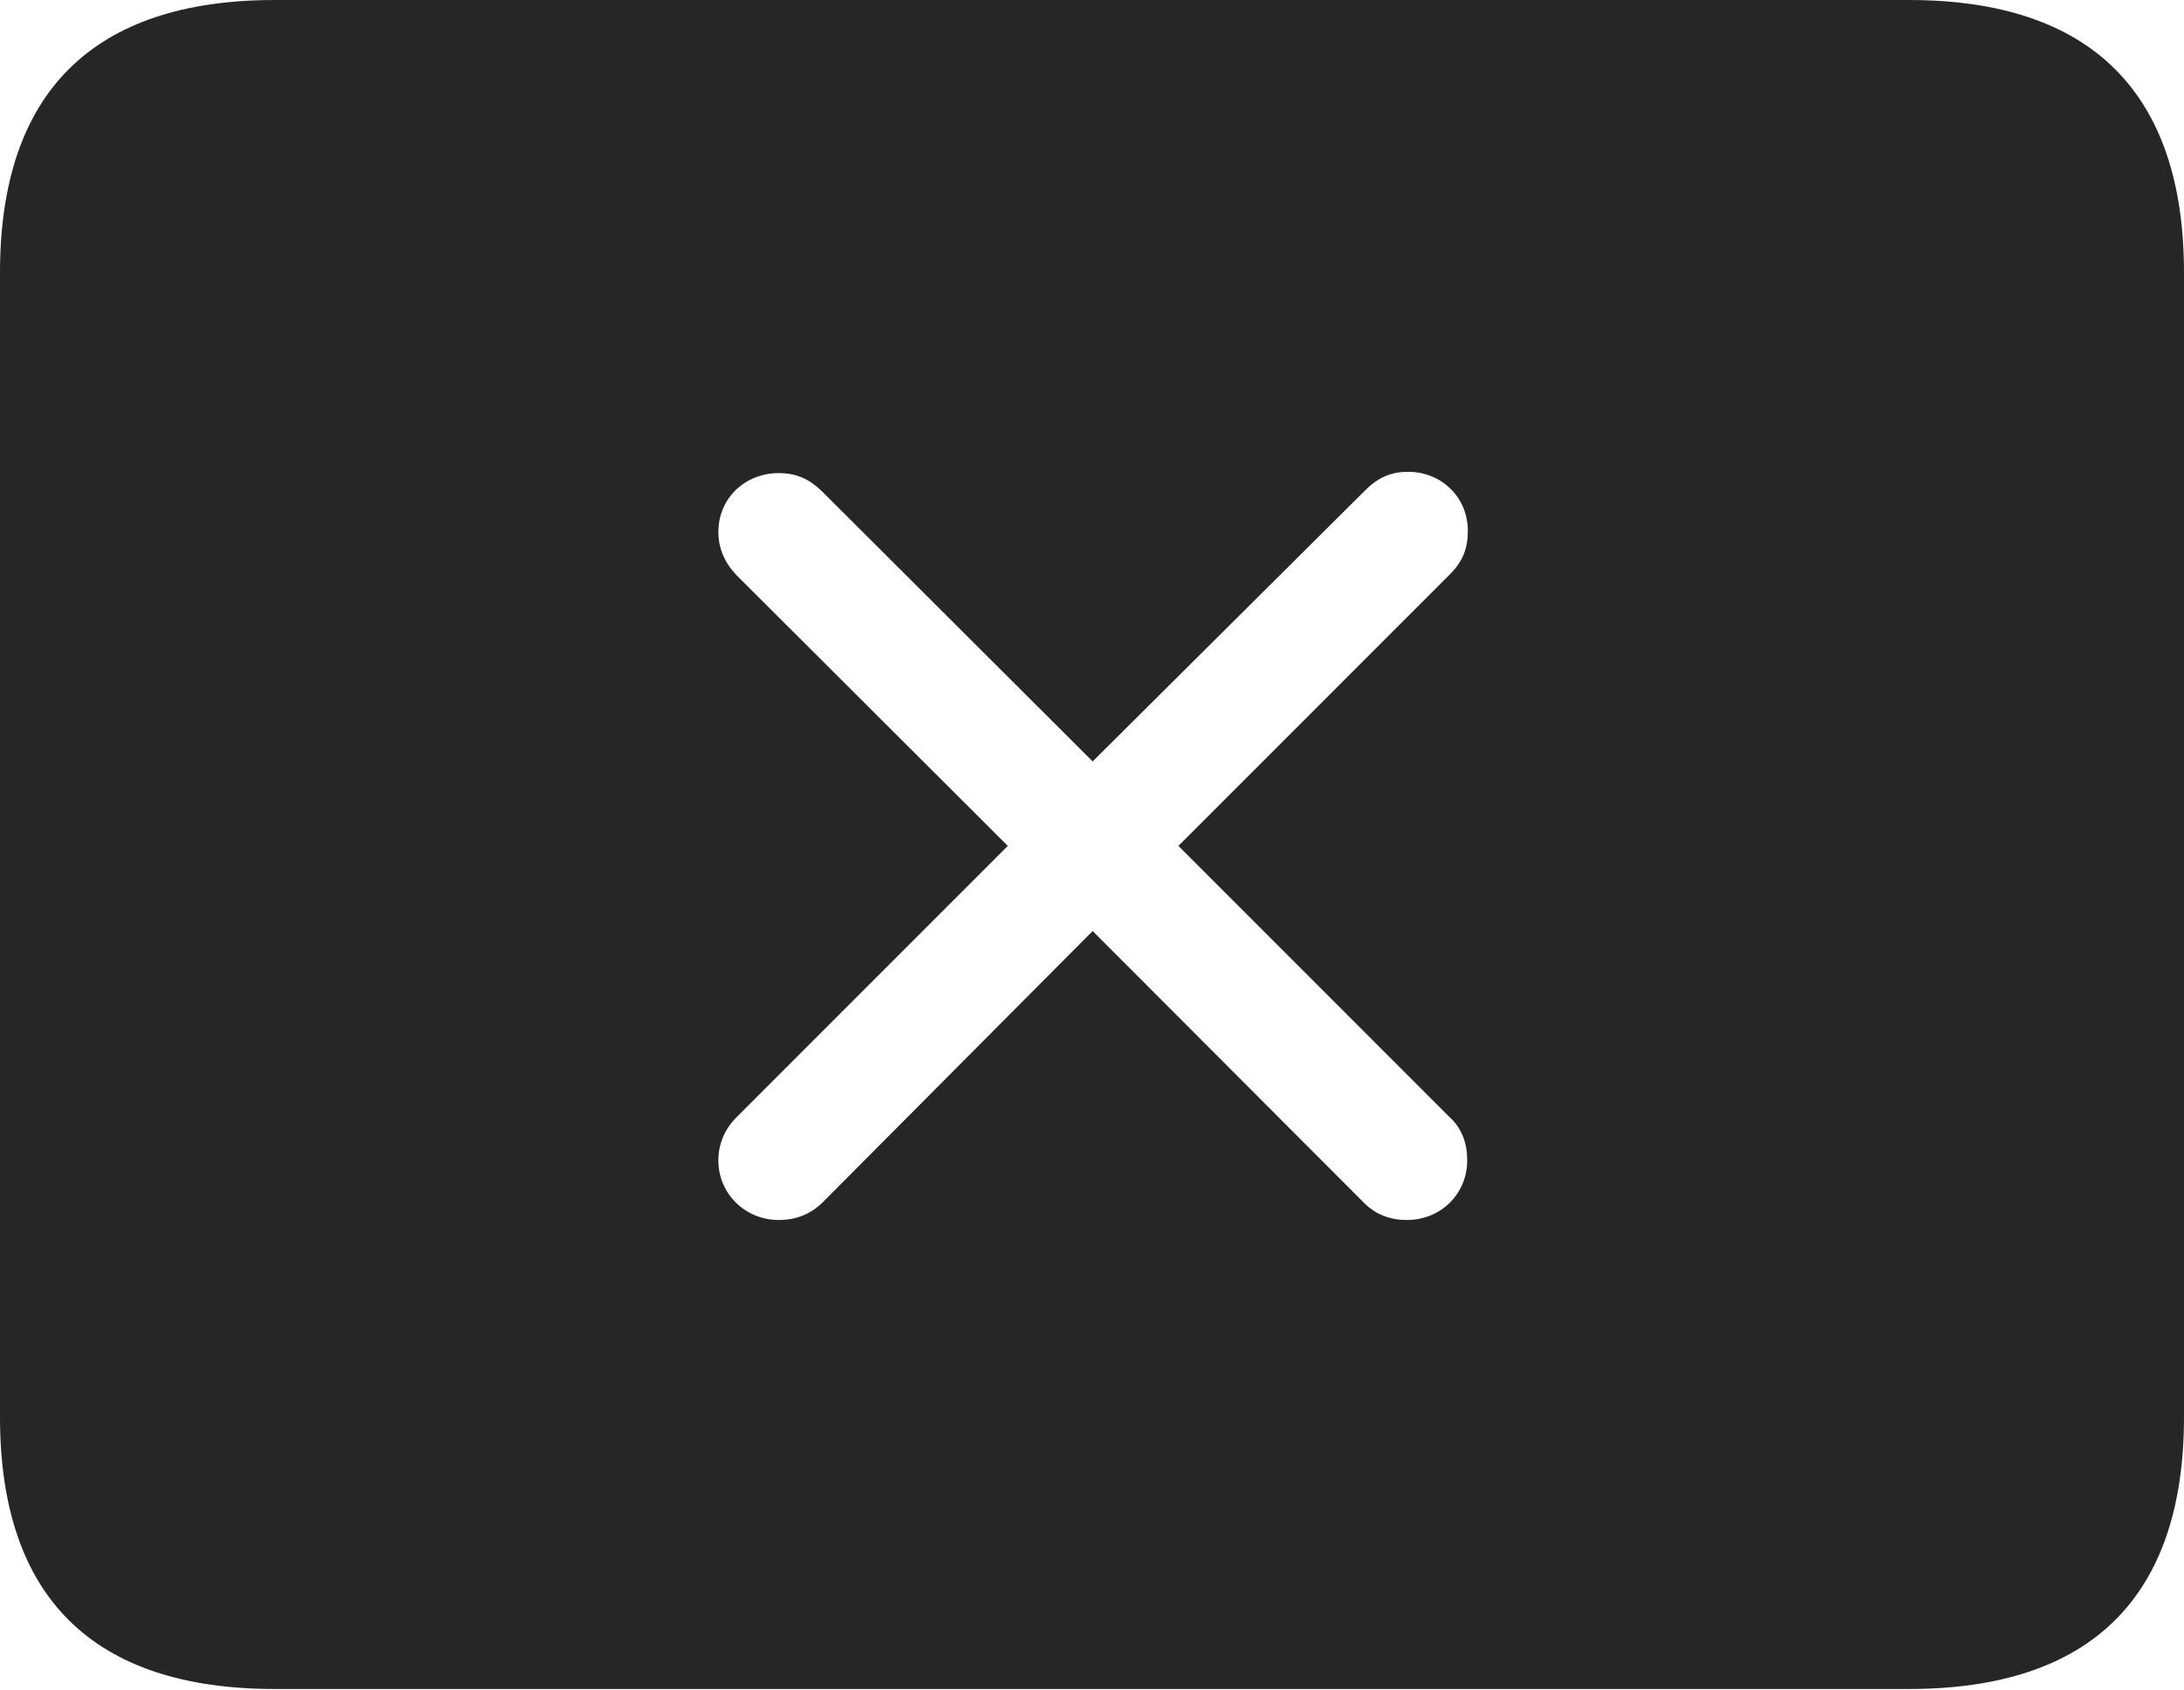 <?xml version="1.0" encoding="UTF-8"?>
<!--Generator: Apple Native CoreSVG 232.5-->
<!DOCTYPE svg
PUBLIC "-//W3C//DTD SVG 1.1//EN"
       "http://www.w3.org/Graphics/SVG/1.1/DTD/svg11.dtd">
<svg version="1.1" xmlns="http://www.w3.org/2000/svg" xmlns:xlink="http://www.w3.org/1999/xlink" width="114.35" height="88.439">
 <g>
  <rect height="88.439" opacity="0" width="114.35" x="0" y="0"/>
  <path d="M114.35 14.274L114.35 74.169C114.35 83.561 109.514 88.409 99.941 88.409L14.394 88.409C4.87 88.409 0 83.607 0 74.169L0 14.274C0 4.836 4.87 0 14.394 0L99.941 0C109.514 0 114.35 4.881 114.35 14.274ZM71.489 25.657L57.209 39.855L43.01 25.69C42.35 25.064 41.683 24.764 40.772 24.764C39.01 24.764 37.612 26.08 37.612 27.845C37.612 28.707 37.946 29.457 38.557 30.102L52.767 44.278L38.557 58.488C37.946 59.099 37.612 59.882 37.612 60.745C37.612 62.476 39.01 63.859 40.772 63.859C41.683 63.859 42.451 63.559 43.111 62.899L57.209 48.734L71.355 62.899C71.981 63.559 72.764 63.859 73.66 63.859C75.456 63.859 76.82 62.476 76.82 60.745C76.82 59.849 76.554 59.065 75.875 58.454L61.699 44.278L75.909 30.068C76.621 29.355 76.853 28.673 76.853 27.777C76.853 26.046 75.489 24.697 73.728 24.697C72.865 24.697 72.183 24.963 71.489 25.657Z" fill="#000000" fill-opacity="0.85"/>
 </g>
</svg>
